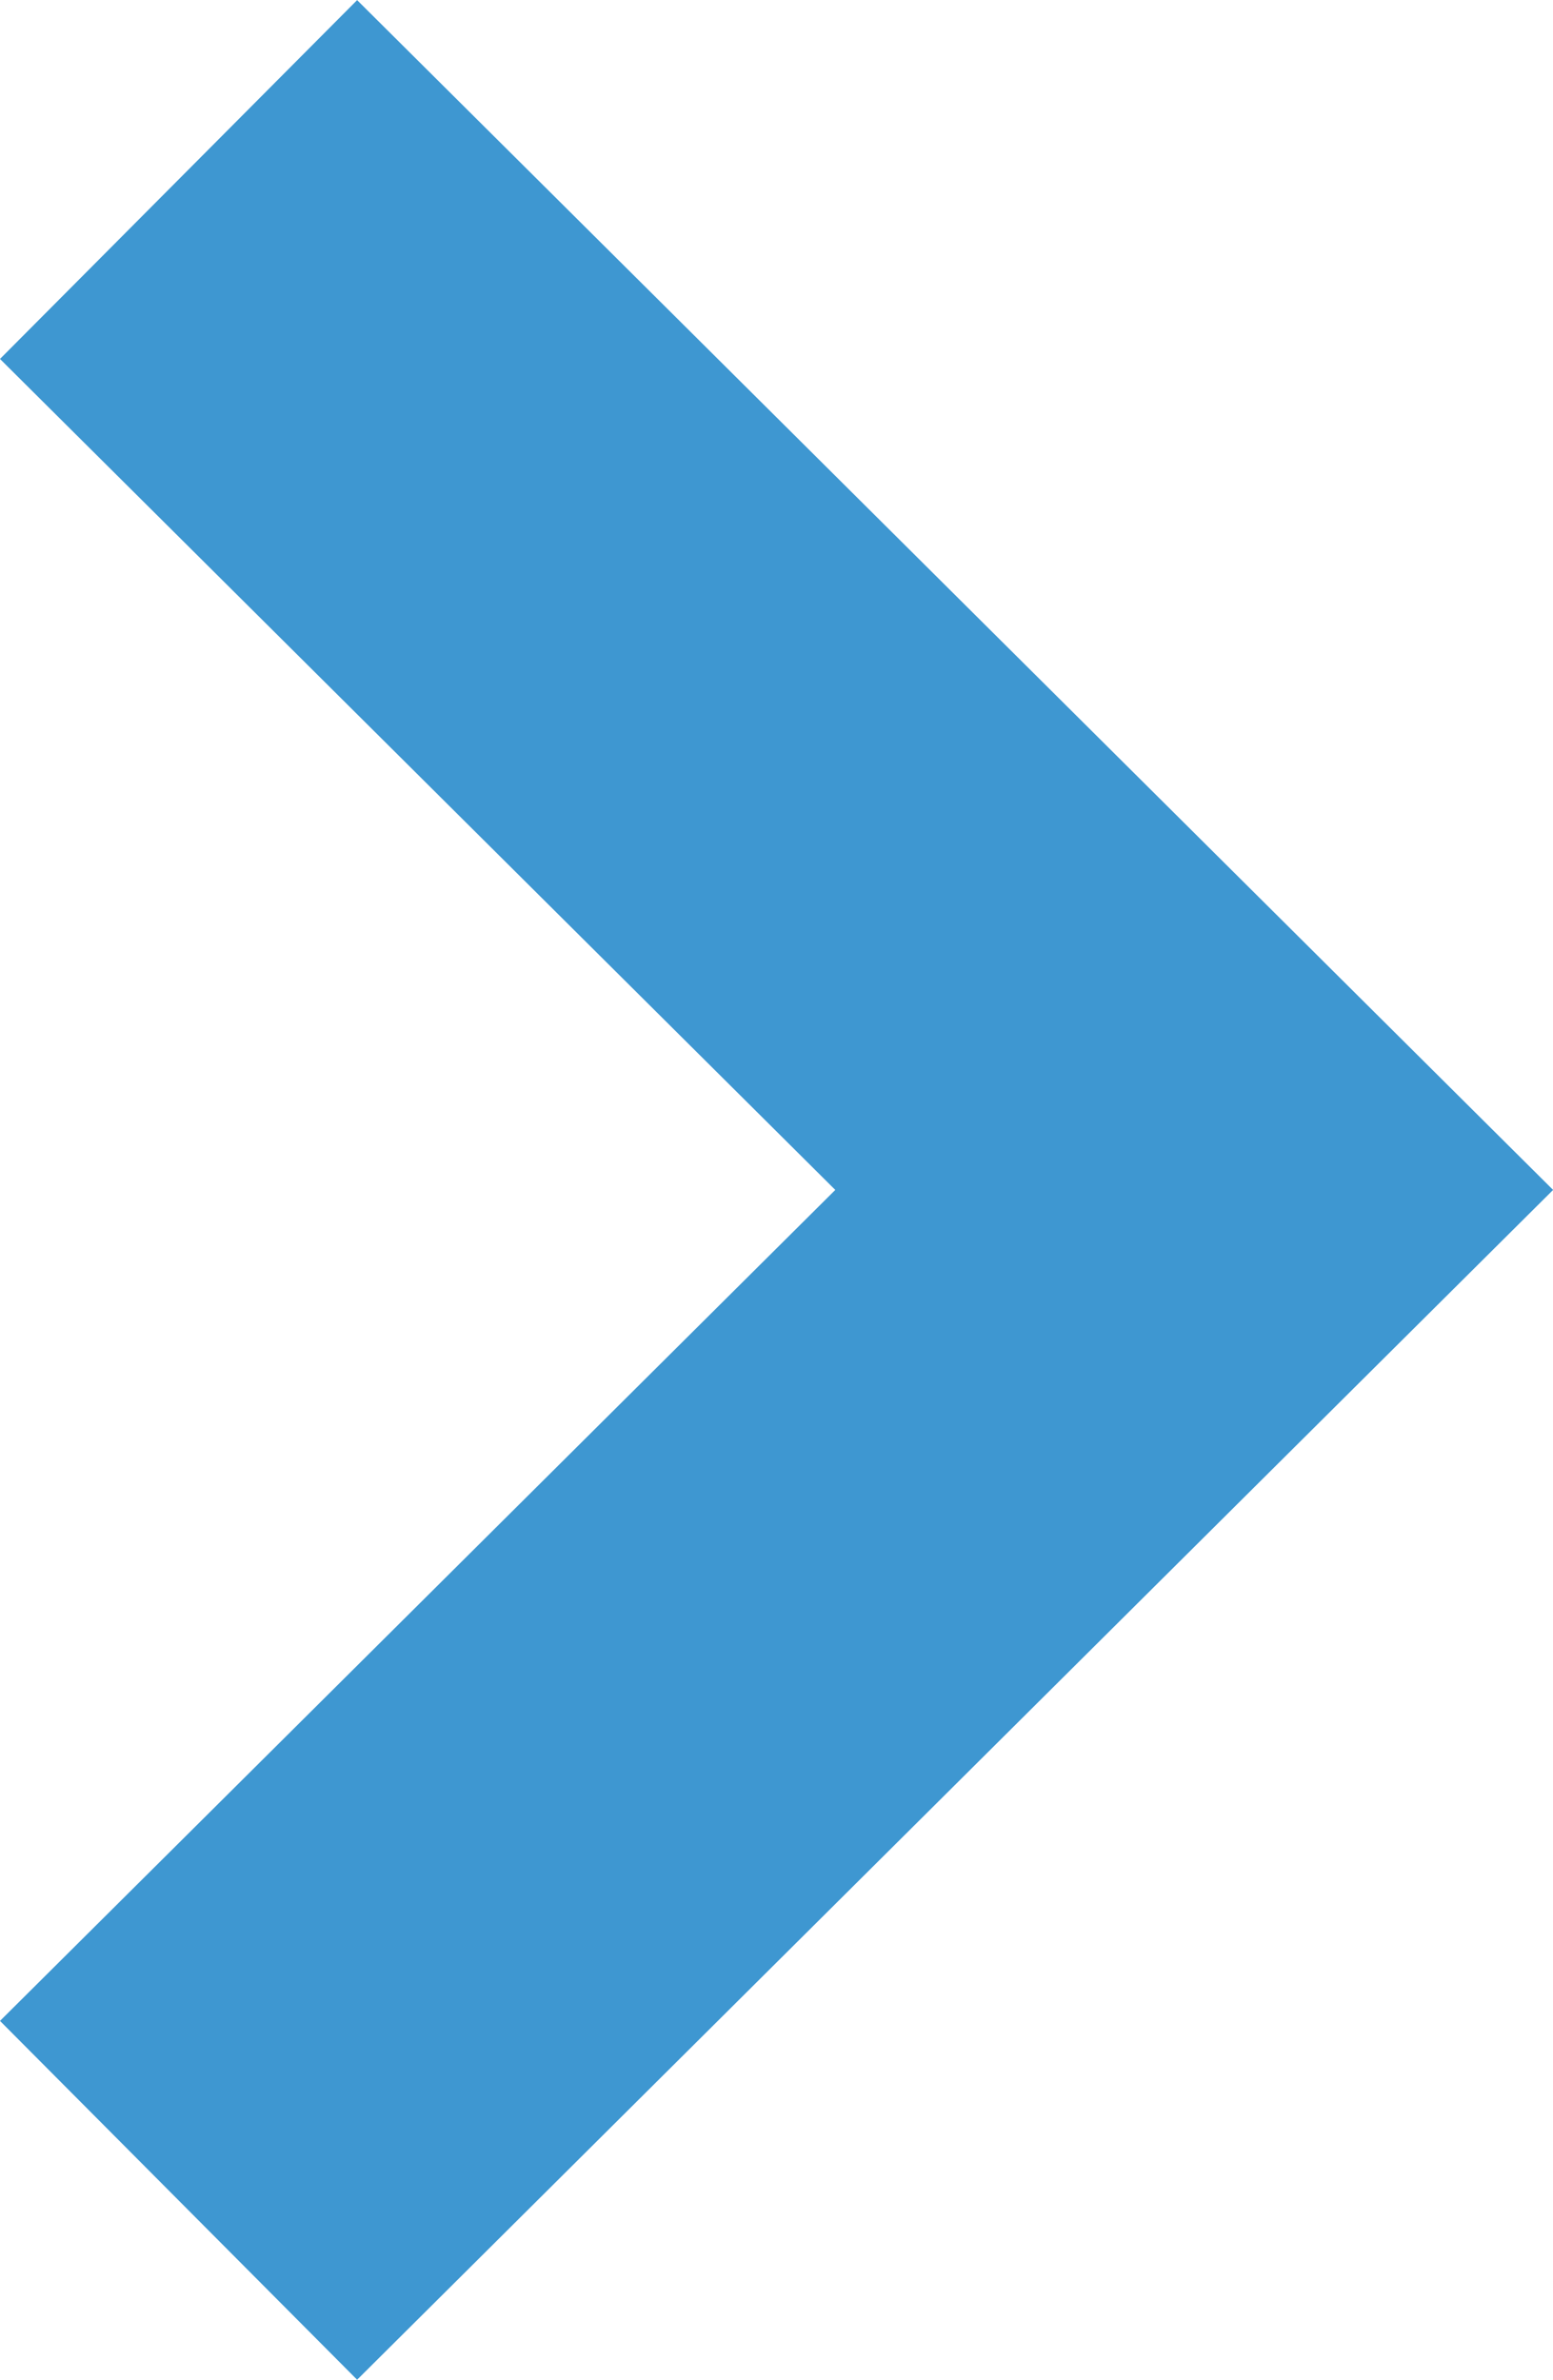 <svg xmlns="http://www.w3.org/2000/svg" width="9.202" height="14.103" viewBox="0 0 9.202 14.103">
  <path id="Прямоугольник_25_копия" data-name="Прямоугольник 25 копия" d="M281.994,4977.242l6.018,5.988-6.018,5.988" transform="translate(-280.936 -4976.178)" fill="none" stroke="#3e97d1" stroke-width="3"/>
</svg>
